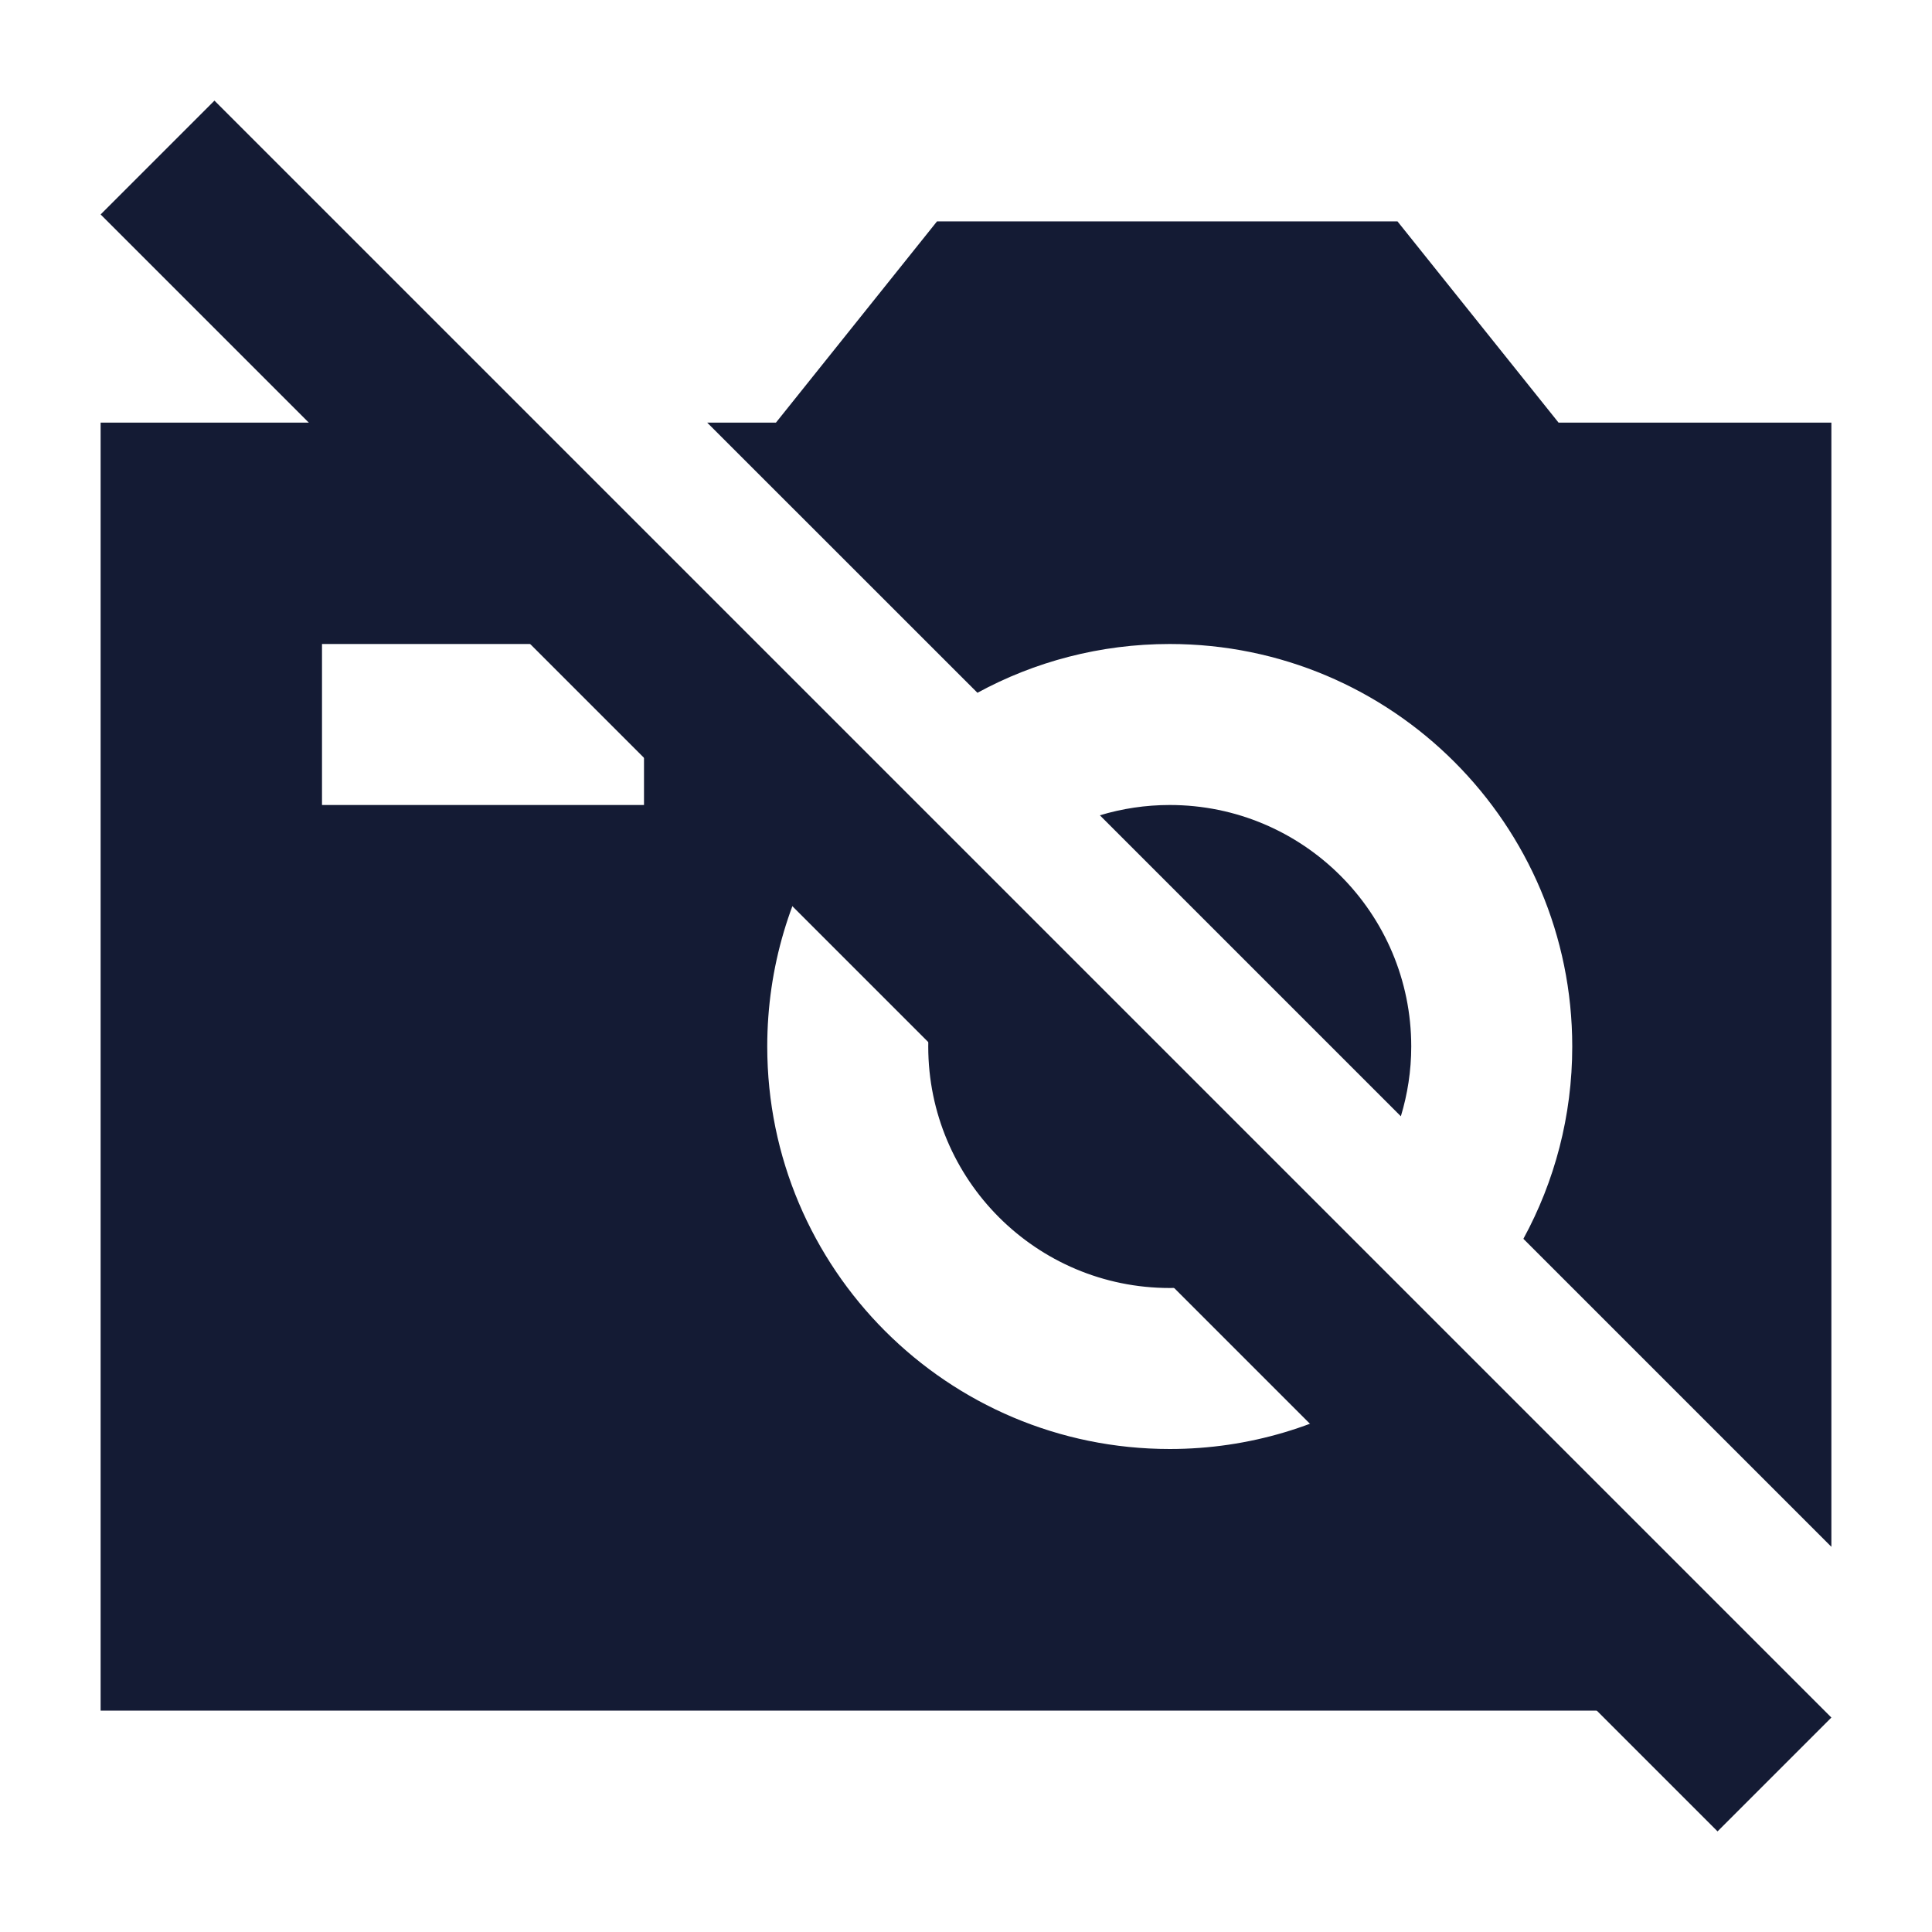 <svg width="24" height="24" viewBox="0 0 24 24" fill="none" xmlns="http://www.w3.org/2000/svg">
<path fill-rule="evenodd" clip-rule="evenodd" d="M2.664 1.25L22.75 21.336L21.336 22.75L1.25 2.664L2.664 1.25Z" fill="#141B34"/>
<path d="M10.313 10.313C9.818 11.089 9.531 12.011 9.531 13C9.531 15.761 11.77 18 14.531 18C15.52 18 16.44 17.711 17.216 17.216L21.25 21.25H1.25V5.25H5.25L10.313 10.313ZM19.361 5.25H22.75V19.215L18.924 15.389C19.311 14.679 19.531 13.865 19.531 13C19.531 10.239 17.293 8 14.531 8C13.666 8 12.851 8.22 12.142 8.606L8.785 5.25H9.639L11.64 2.75H17.36L19.361 5.25ZM15.743 15.743C15.372 15.907 14.963 16 14.531 16C12.874 16 11.531 14.657 11.531 13C11.531 12.568 11.623 12.158 11.787 11.787L15.743 15.743ZM14.531 10C16.188 10 17.531 11.343 17.531 13C17.531 13.302 17.485 13.592 17.402 13.867L13.663 10.128C13.938 10.045 14.229 10 14.531 10ZM4 10H8V8H4V10Z" fill="#141B34"/>
</svg>
